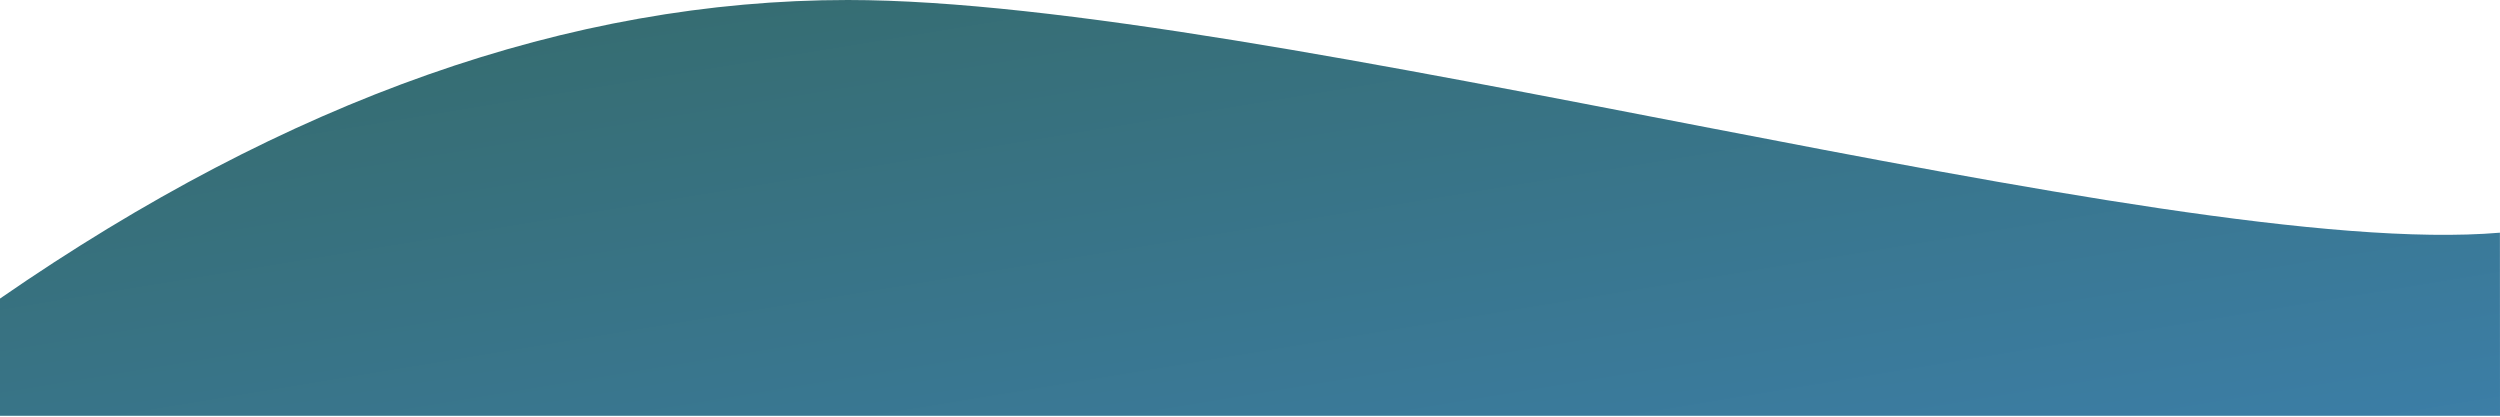<?xml version="1.0" encoding="UTF-8"?>
<svg width="1200px" height="200px" viewBox="0 0 1200 200" version="1.1" xmlns="http://www.w3.org/2000/svg" xmlns:xlink="http://www.w3.org/1999/xlink">
    <!-- Generator: Sketch 52.6 (67491) - http://www.bohemiancoding.com/sketch -->
    <title>Green-to-blue gradient</title>
    <defs>
        <linearGradient id="gtb" x1="0" y1="0" x2="1.5" y2="1.5">
            <stop offset="0%" stop-color="#356a6990"/>
            <stop offset="100%" stop-color="#3F88C590"/>
        </linearGradient>
        <style>
        #curve {
            fill: url(#gtb) !important;
        }
        #container {
            fill-opacity: 9 !important;
        }
        </style>
    </defs>
    <g id="container" stroke="none" stroke-width="1" fill="none" fill-rule="evenodd" fill-opacity="0.05">
        <path id="curve" fill="url(#gtb)" fill-rule="nonzero" d="M0,143.313 C138.225,47.771 273.881,1.94653319e-15 406.967,0 C606.596,0 1039.984,125.332 1199.963,111.691 L1200,199.598 L0,199.598 L0,143.313 Z" ></path>
    </g>
</svg>